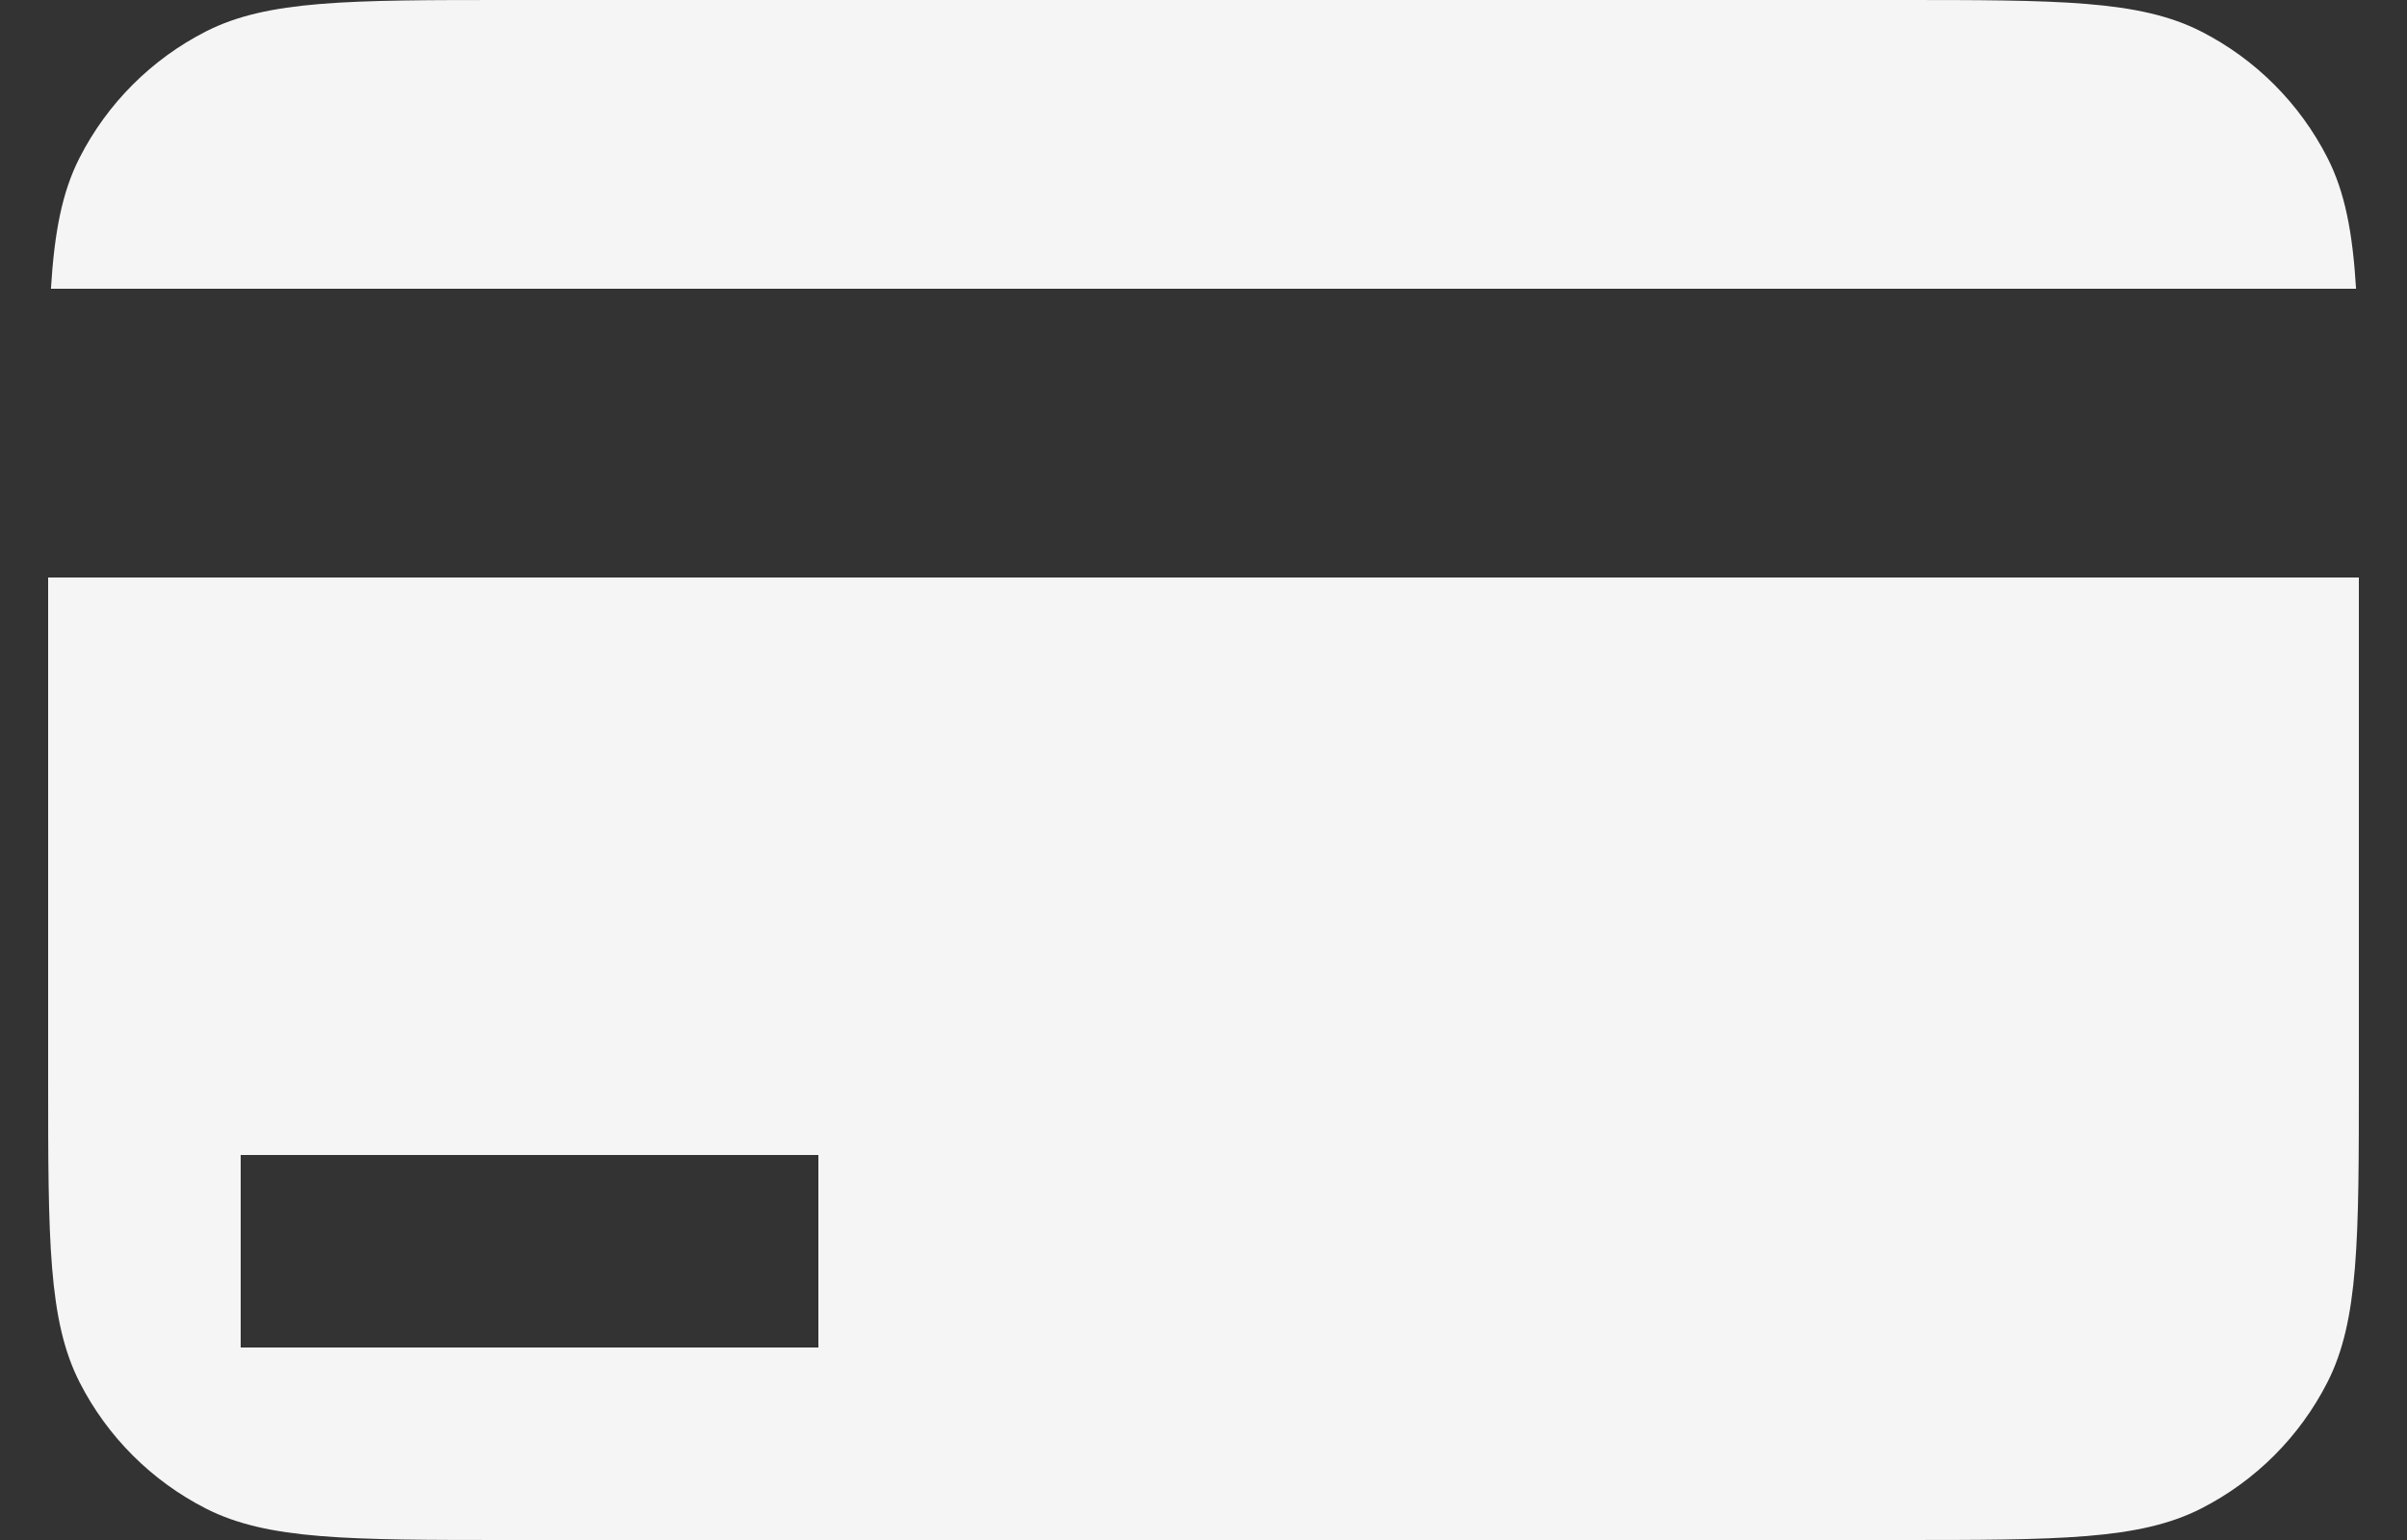 <svg width="25" height="16" viewBox="0 0 25 16" fill="none" xmlns="http://www.w3.org/2000/svg">
<rect x="0" y="0" width="25" height="16" fill="#333333" stroke="none"/>
<path fill-rule="evenodd" clip-rule="evenodd" d="M0.827 1.638C0.645 1.994 0.565 2.412 0.529 3H24.471C24.435 2.412 24.355 1.994 24.173 1.638C23.885 1.074 23.427 0.615 22.862 0.327C22.22 0 21.38 0 19.7 0H5.3C3.62 0 2.78 0 2.138 0.327C1.574 0.615 1.115 1.074 0.827 1.638ZM24.5 6H0.5V11.2C0.5 12.88 0.5 13.72 0.827 14.362C1.115 14.927 1.574 15.385 2.138 15.673C2.78 16 3.62 16 5.3 16H19.7C21.38 16 22.22 16 22.862 15.673C23.427 15.385 23.885 14.927 24.173 14.362C24.5 13.72 24.5 12.88 24.5 11.2V6ZM2.5 12H8.5V14H2.5V12Z" fill="#F5F5F5"/>
</svg>
